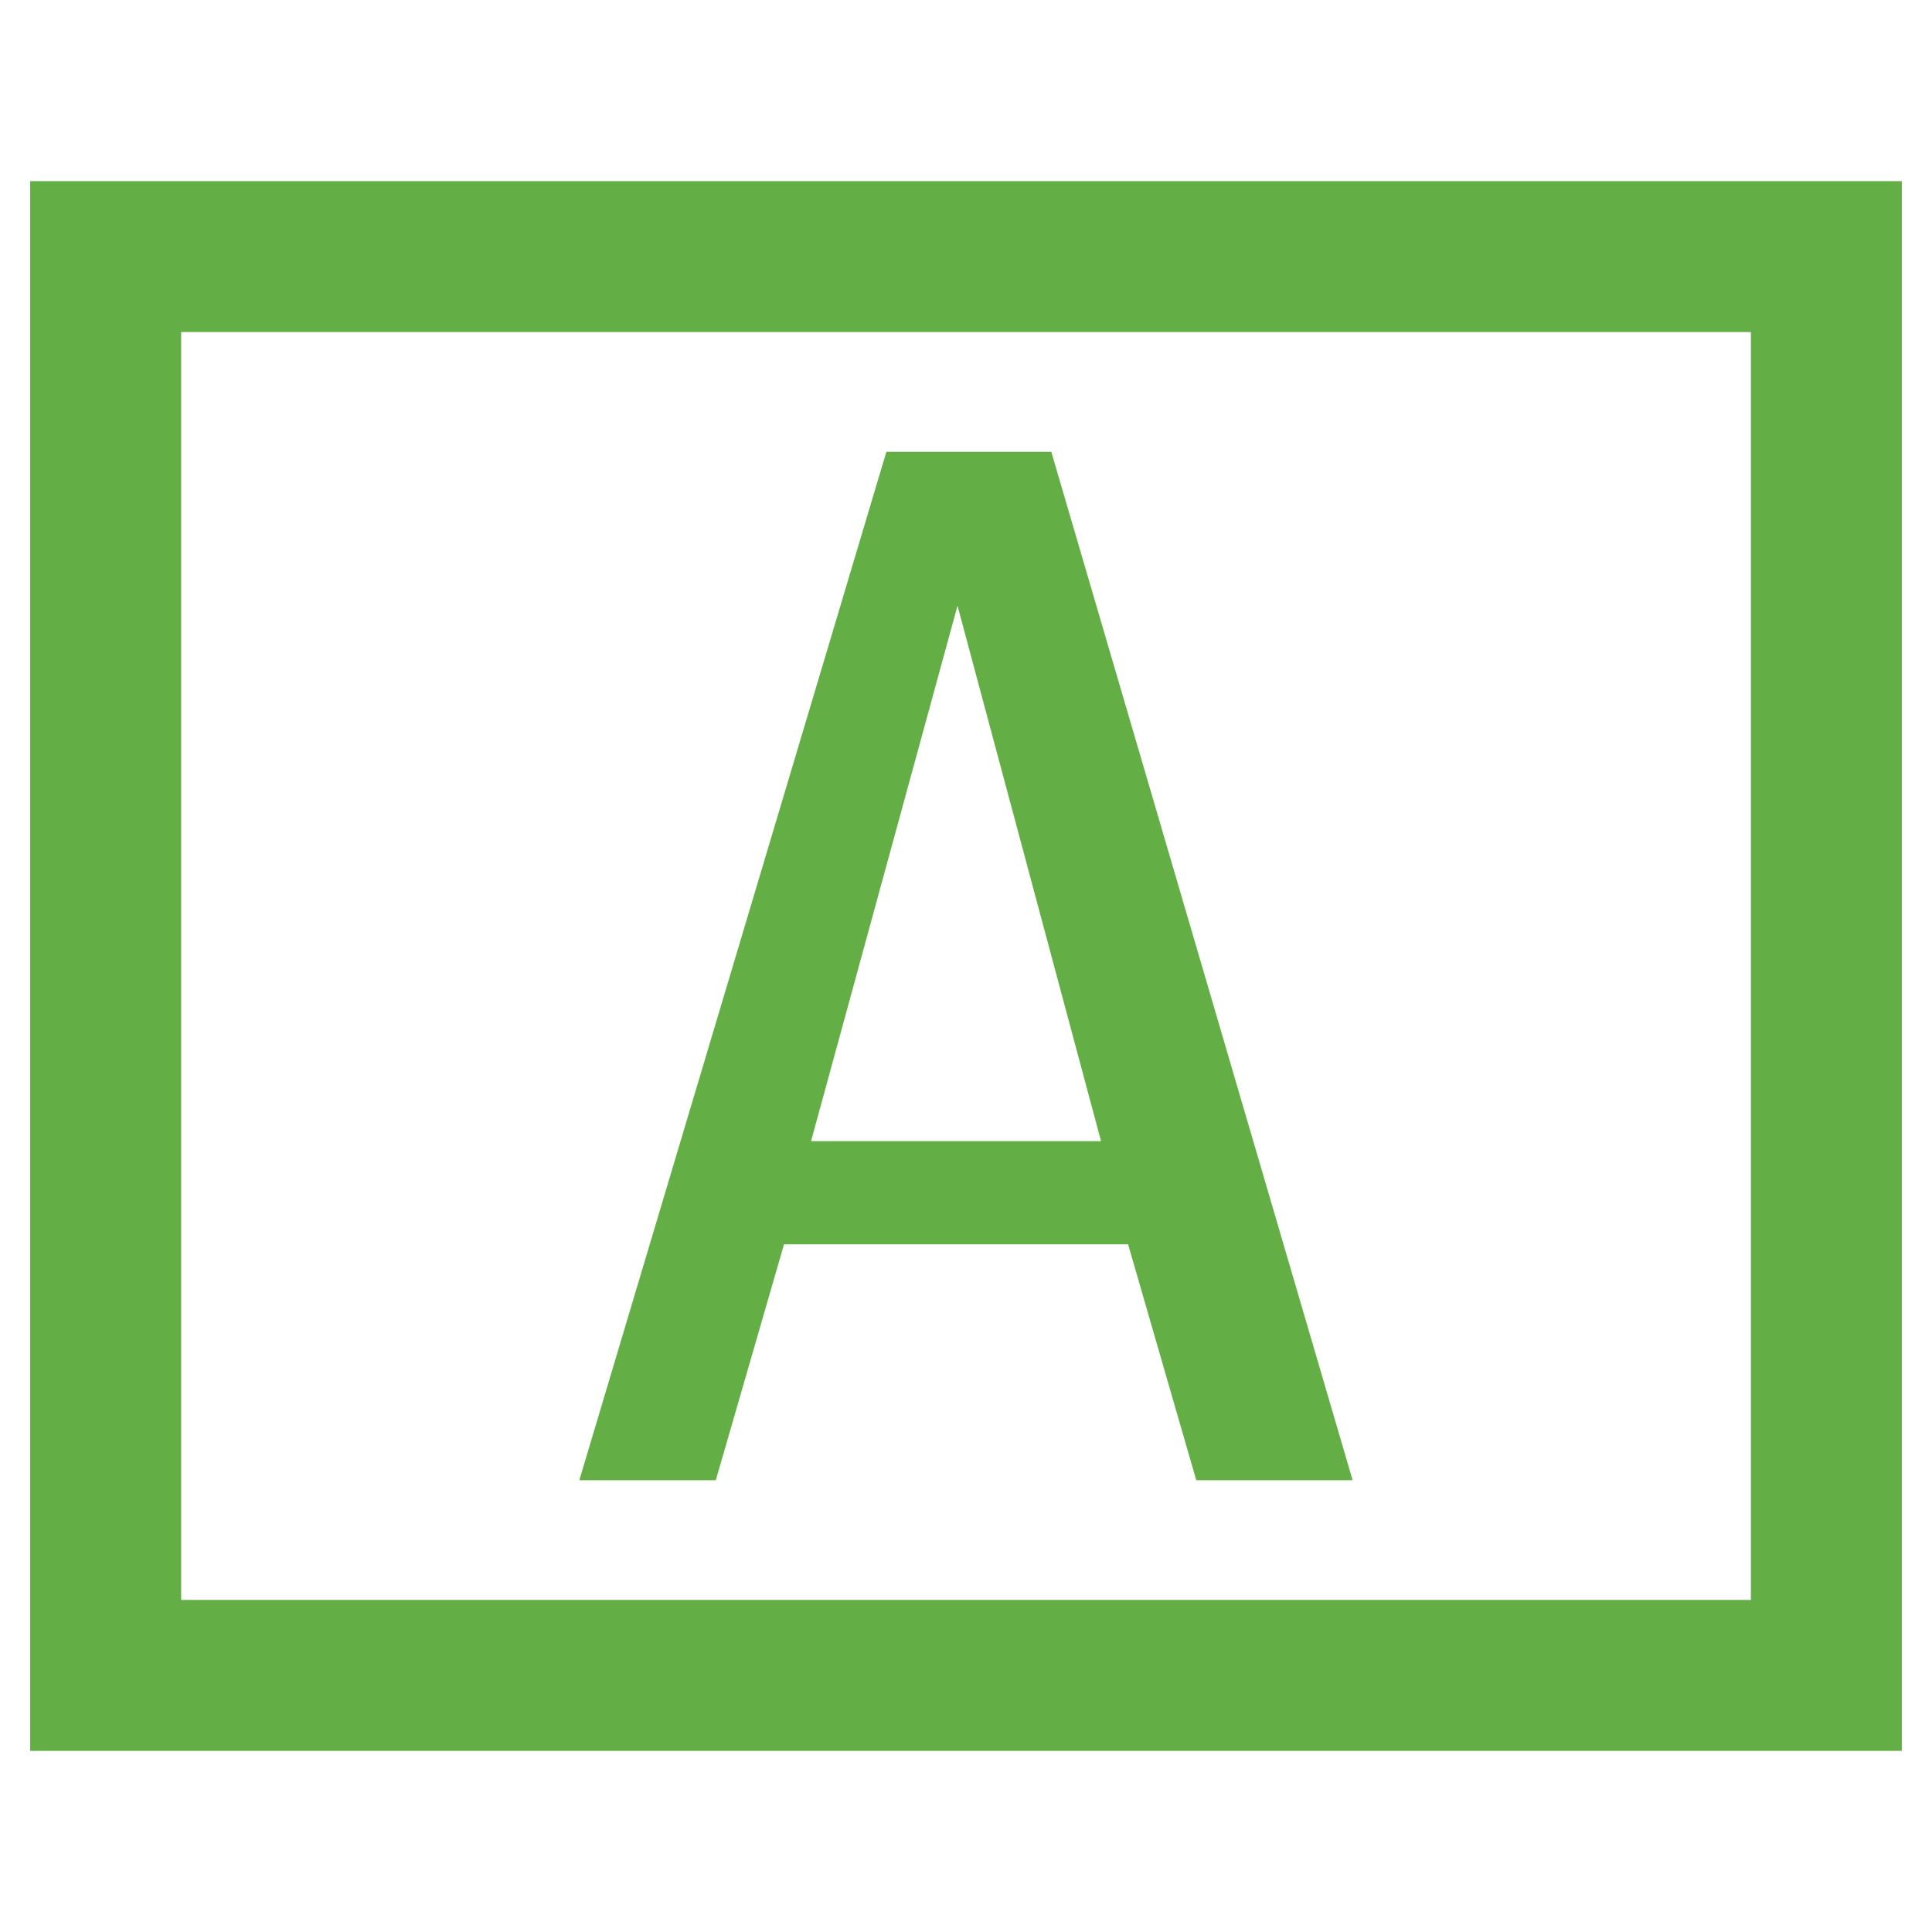 <?xml version="1.0" encoding="iso-8859-1"?>
<!-- Generator: Adobe Illustrator 14.0.0, SVG Export Plug-In . SVG Version: 6.00 Build 43363)  -->
<!DOCTYPE svg PUBLIC "-//W3C//DTD SVG 1.1//EN" "http://www.w3.org/Graphics/SVG/1.1/DTD/svg11.dtd">
<svg version="1.1" id="icon-m-camera-scene-auto-selected-layer"
	 xmlns="http://www.w3.org/2000/svg" xmlns:xlink="http://www.w3.org/1999/xlink" x="0px" y="0px" width="48px" height="48px"
	 viewBox="0 0 48 48" style="enable-background:new 0 0 48 48;" xml:space="preserve">
<g id="icon-m-camera-scene-auto-selected">
	<rect style="fill:none;" width="48" height="48"/>
	<path style="fill:#63AF45;" d="M19.479,30.914h8.548l1.694,5.862h3.885l-7.487-25.551h-4.097l-7.629,25.551h3.391L19.479,30.914z
		 M23.789,15.049l3.566,13.303H20.15L23.789,15.049z"/>
	<path style="fill:#63AF45;" d="M0.75,4.5v39h46.5v-39H0.75z M43.5,39.75h-39V8.25h39V39.75z"/>
</g>
</svg>
